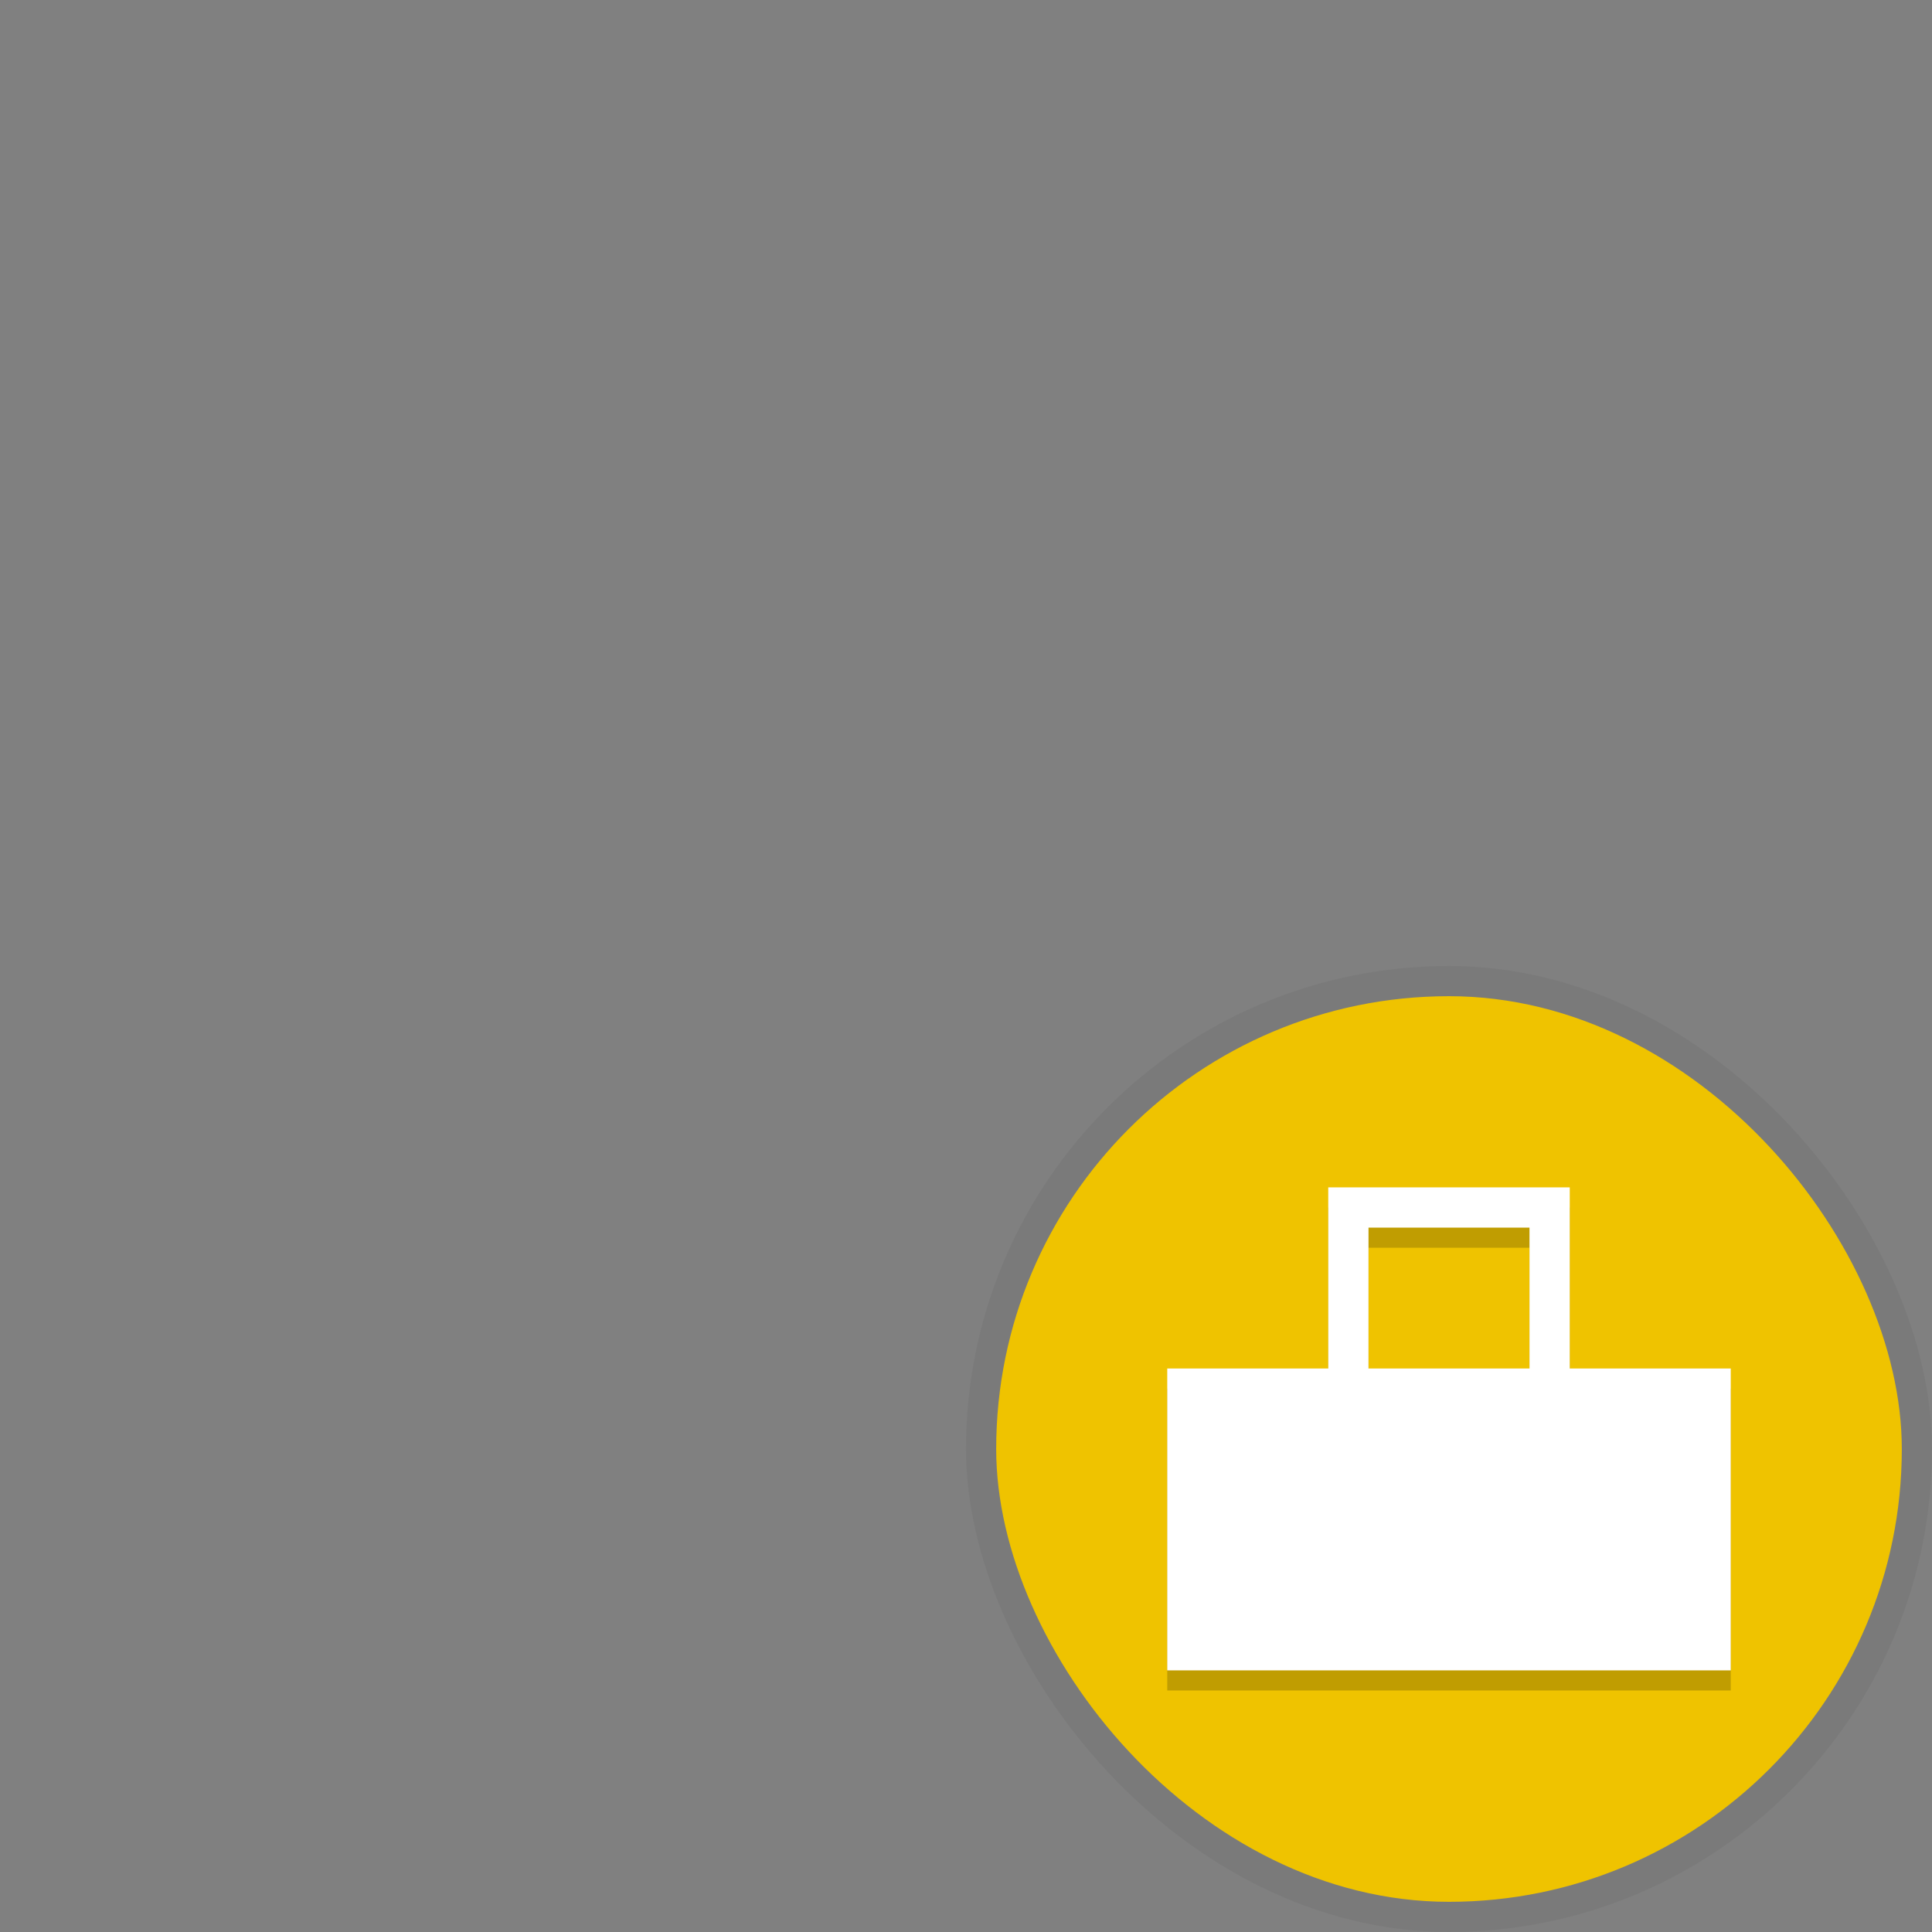 <svg xmlns:osb="http://www.openswatchbook.org/uri/2009/osb" xmlns="http://www.w3.org/2000/svg" xmlns:xlink="http://www.w3.org/1999/xlink" height="96" viewBox="0 0 96 96" width="96"><rect x="0" y="0" width="96" height="96" fill="#808080" stroke="none"/><title>Template icons dark</title><defs><linearGradient id="d" osb:paint="solid"><stop offset="0" stop-color="#070707" stop-opacity=".203"/></linearGradient><linearGradient id="c" osb:paint="solid"><stop offset="0" stop-opacity=".045"/></linearGradient><linearGradient id="b" osb:paint="solid"><stop offset="0" stop-color="#efc300"/></linearGradient><linearGradient id="a" osb:paint="solid"><stop offset="0" stop-color="#fff"/></linearGradient><linearGradient gradientTransform="matrix(2.045 0 0 2.045 110.364 110.364)" xlink:href="#b" id="f" x1="25" y1="36" x2="47" y2="36" gradientUnits="userSpaceOnUse"/><linearGradient gradientTransform="matrix(2 0 0 2 112 112)" xlink:href="#c" id="e" x1="24" y1="36" x2="48" y2="36" gradientUnits="userSpaceOnUse"/><linearGradient gradientTransform="matrix(2.7 0 0 2.7 197.5 195.25)" xlink:href="#a" id="h" x1="-6" y1="-3" x2="0" y2="-3" gradientUnits="userSpaceOnUse"/><linearGradient xlink:href="#d" id="g" gradientUnits="userSpaceOnUse" gradientTransform="matrix(2.7 0 0 2.7 197.5 196.25)" x1="-6" y1="-3" x2="0" y2="-3"/></defs><g color="#000" transform="translate(-112 -112)"><rect y="160" x="160" height="48" width="48" style="isolation:auto;mix-blend-mode:normal;marker:none" ry="24" display="block" overflow="visible" fill="url(#e)"/><rect style="isolation:auto;mix-blend-mode:normal;marker:none" width="45" height="45" x="161.5" y="161.5" ry="22.5" display="block" overflow="visible" fill="url(#f)"/><path style="isolation:auto;mix-blend-mode:normal;marker:none" d="M178 172v9h-8v15h28v-15h-8v-9zm2 2h8v7h-8z" display="block" overflow="visible" fill="url(#g)" paint-order="fill markers stroke"/><path d="M178 171v9h-8v15h28v-15h-8v-9zm2 2h8v7h-8z" style="isolation:auto;mix-blend-mode:normal;marker:none" display="block" overflow="visible" fill="url(#h)" paint-order="fill markers stroke"/></g></svg>